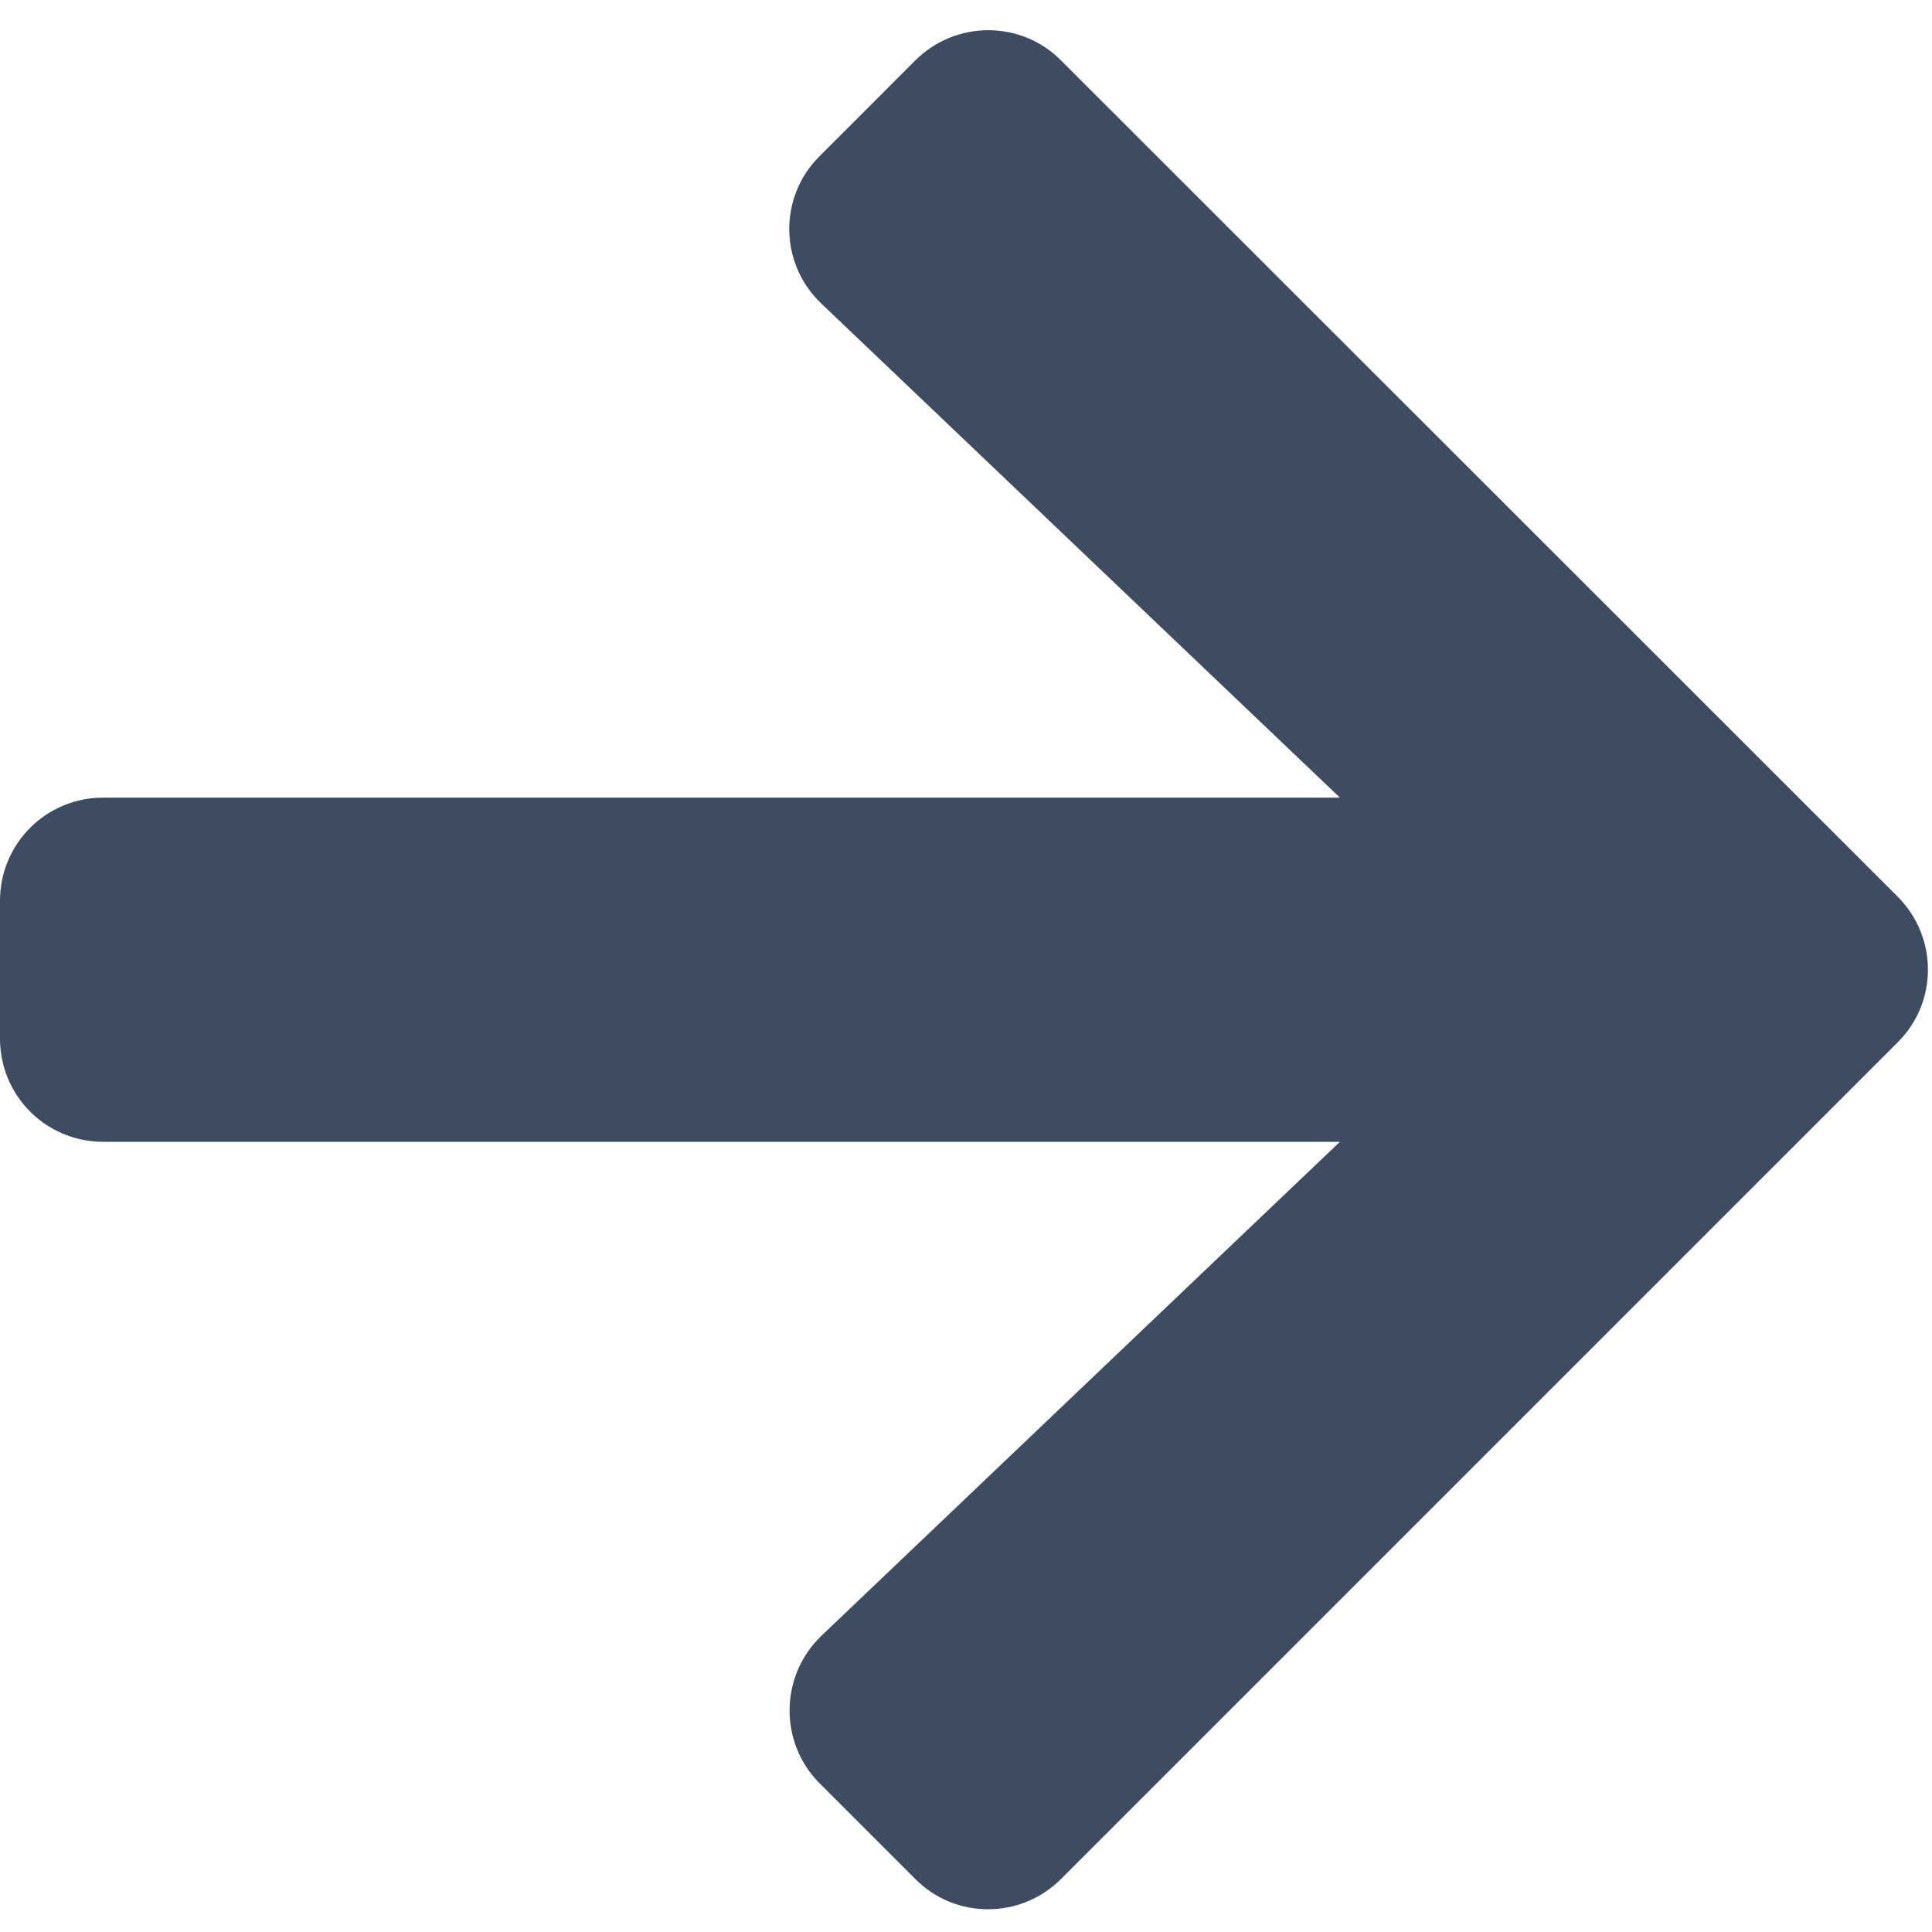 <svg xmlns="http://www.w3.org/2000/svg" width="32" height="32" viewBox="0 0 32 32">
  <path fill="#3D4C61" d="M13.577,2.585 L15.159,1.002 C15.829,0.333 16.912,0.333 17.575,1.002 L31.43,14.85 C32.1,15.52 32.1,16.603 31.43,17.266 L17.575,31.121 C16.905,31.791 15.822,31.791 15.159,31.121 L13.577,29.539 C12.9,28.862 12.914,27.757 13.605,27.094 L22.193,18.912 L1.71,18.912 C0.763,18.912 0,18.15 0,17.202 L0,14.921 C0,13.973 0.763,13.211 1.71,13.211 L22.193,13.211 L13.605,5.029 C12.907,4.366 12.893,3.262 13.577,2.585 Z"/>
</svg>
